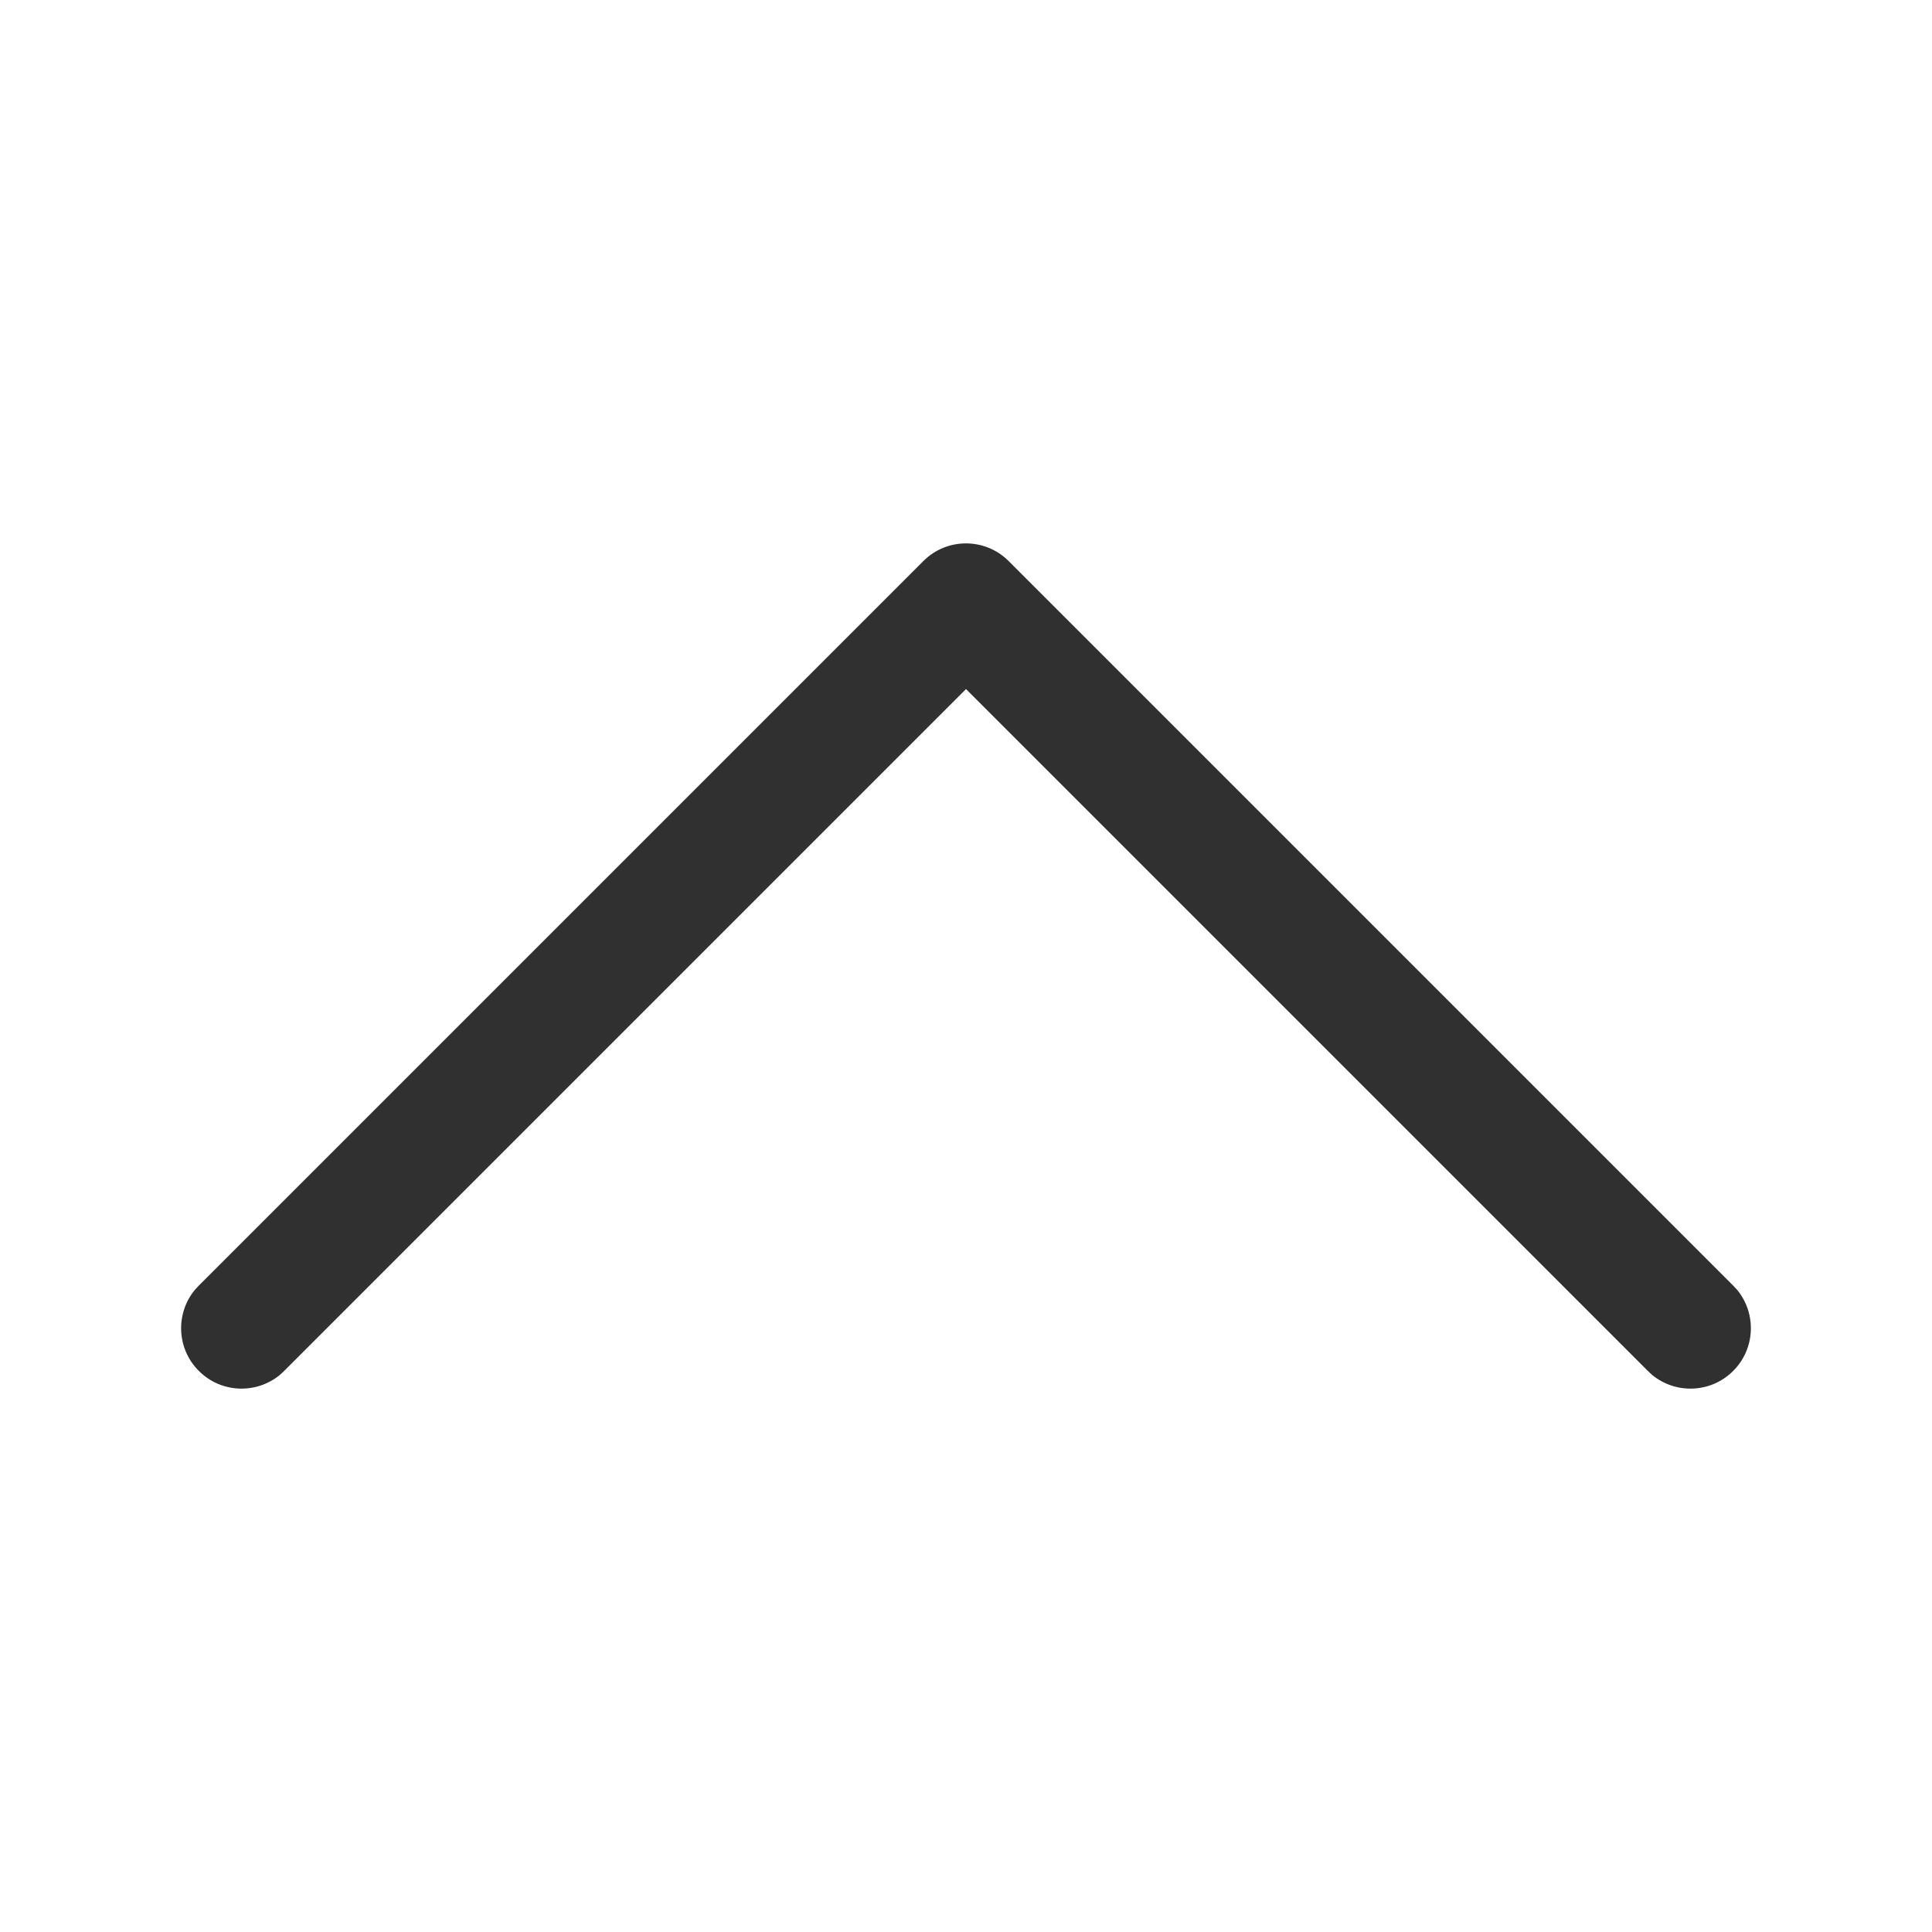 <svg width="24" height="24" viewBox="0 0 24 24" fill="none" xmlns="http://www.w3.org/2000/svg">
<g clip-path="url(#clip0_491_2418)">
<path d="M21.582 16.026C21.822 16.321 21.805 16.756 21.53 17.03C21.256 17.305 20.821 17.322 20.526 17.082L20.47 17.03L12 8.56L3.53 17.03L3.474 17.082C3.179 17.322 2.744 17.305 2.47 17.03C2.195 16.756 2.178 16.321 2.418 16.026L2.47 15.97L11.47 6.97C11.762 6.677 12.237 6.677 12.53 6.97L21.53 15.97L21.582 16.026Z" fill="#303030"/>
</g>
<defs>
<clipPath id="clip0_491_2418">
<rect width="24" height="24" fill="white"/>
</clipPath>
</defs>
</svg>
